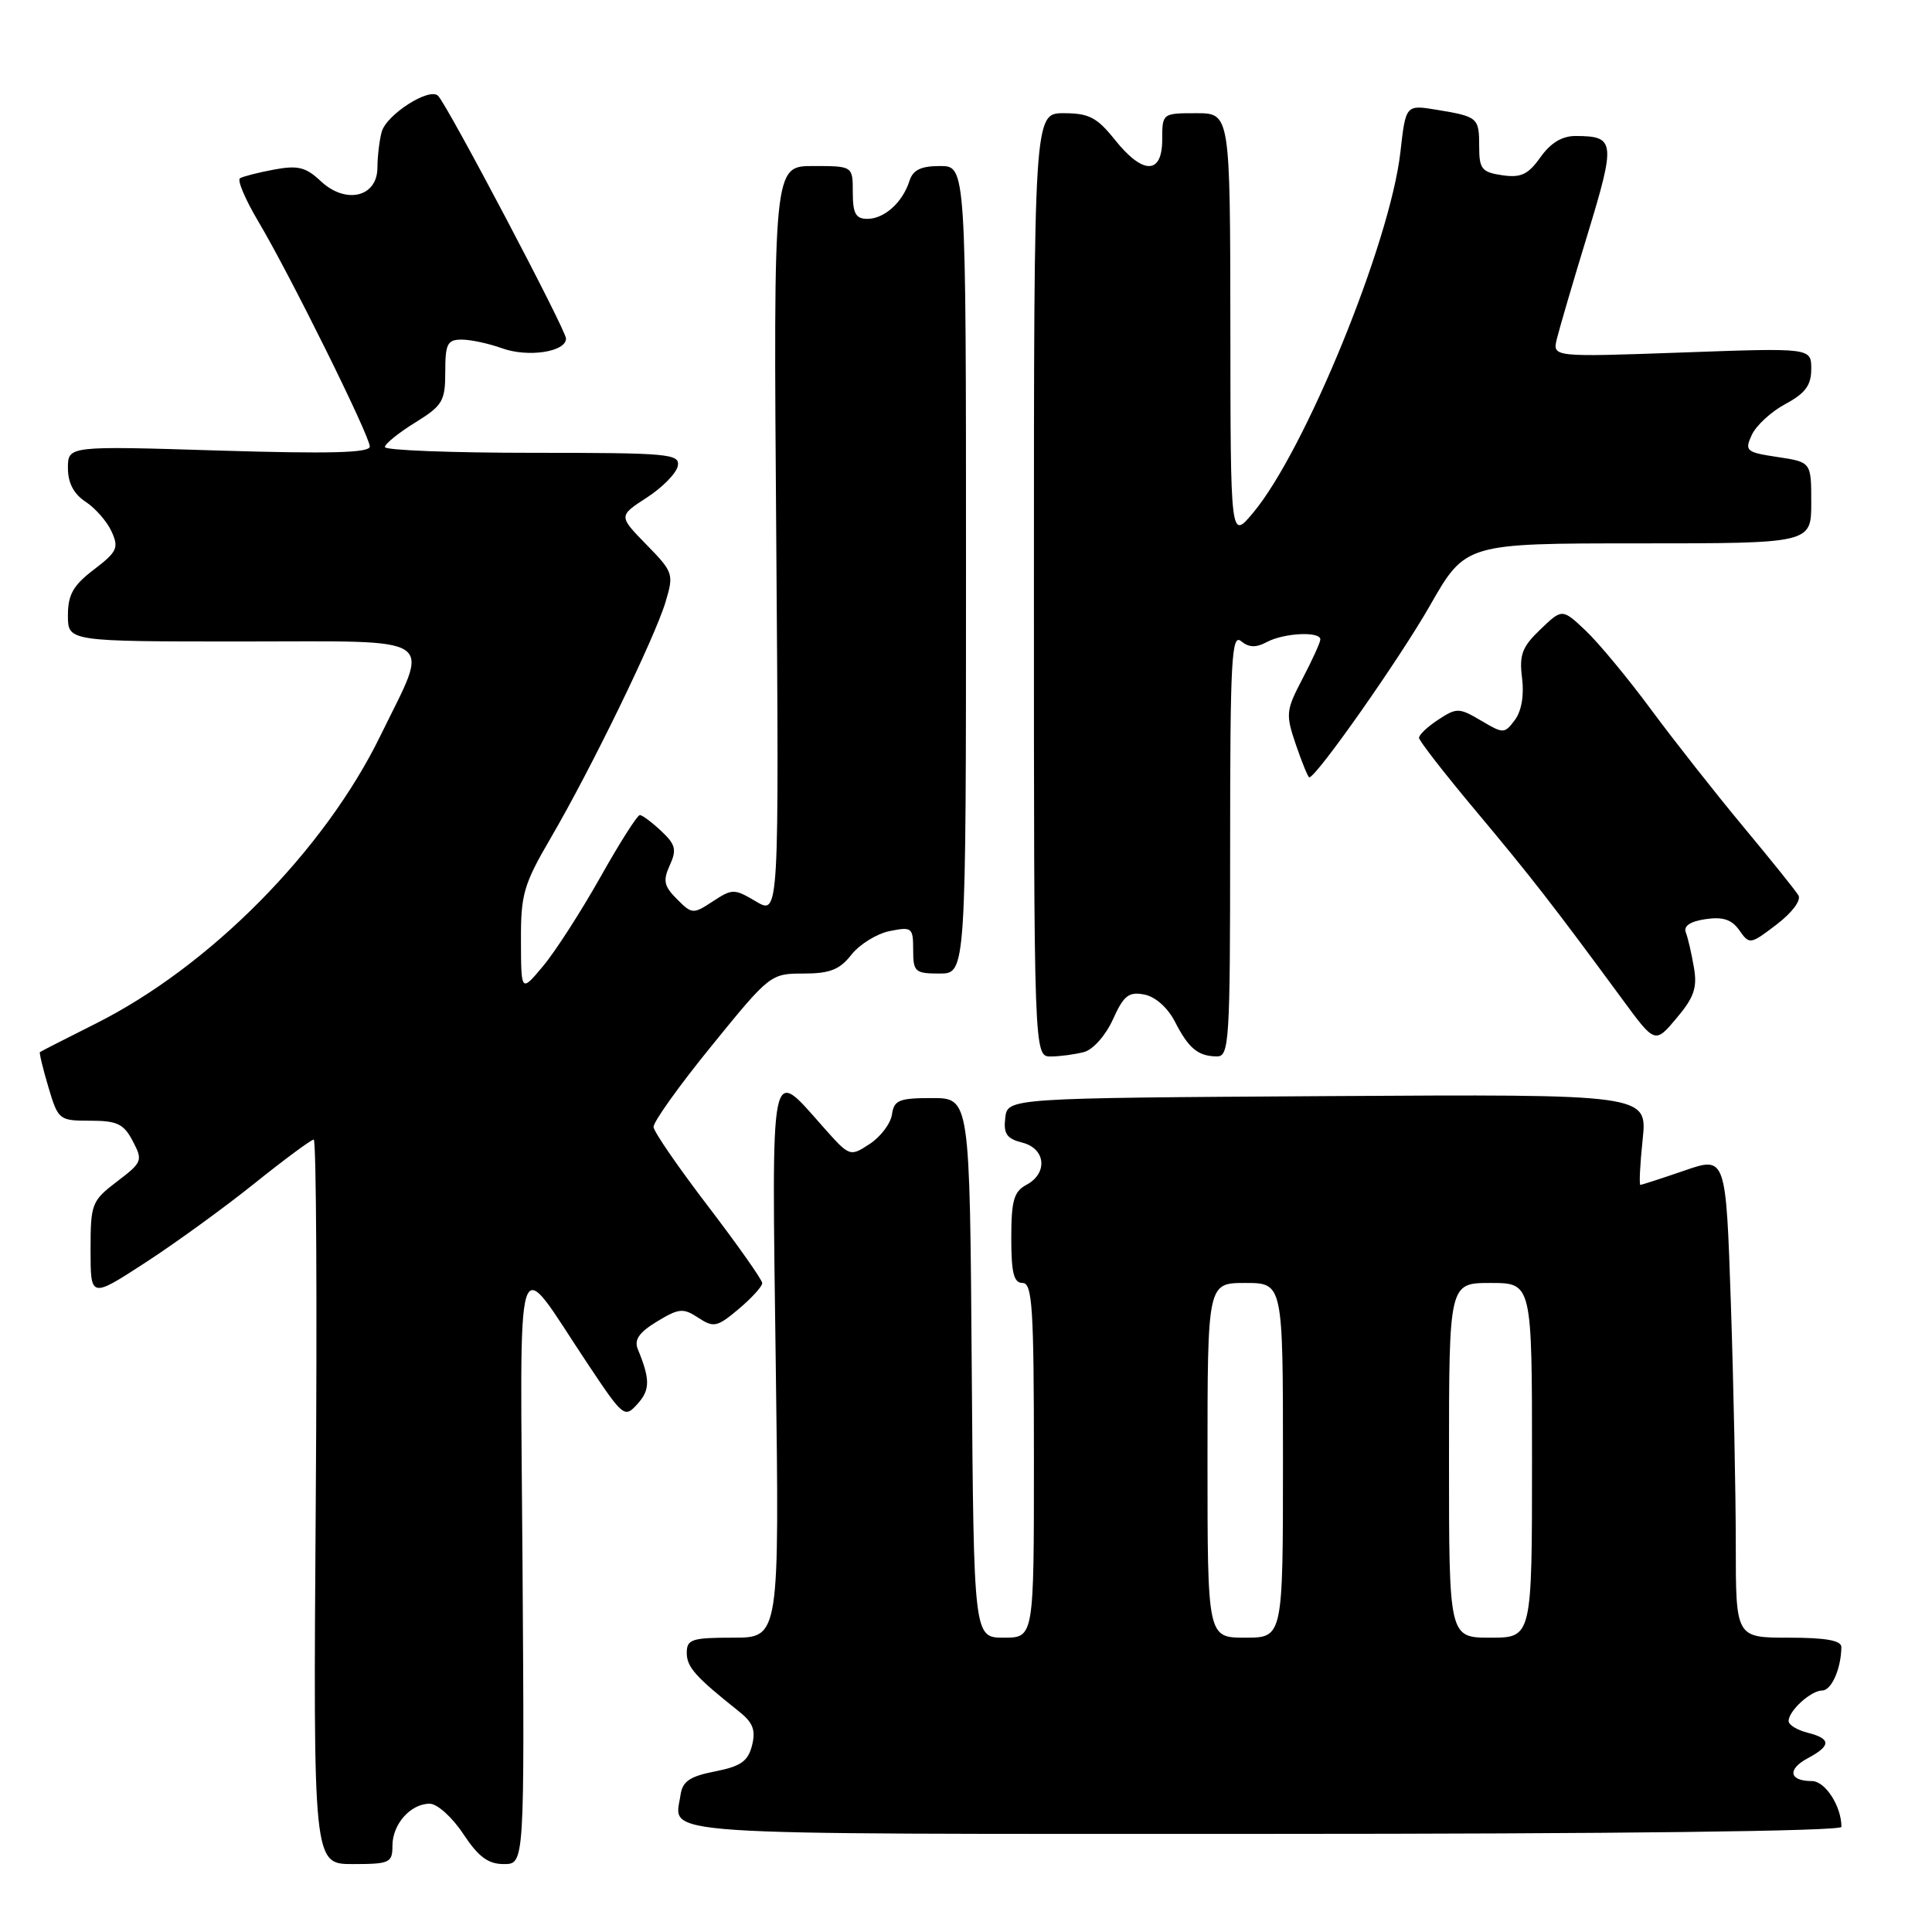 <?xml version="1.0" encoding="UTF-8" standalone="no"?>
<!DOCTYPE svg PUBLIC "-//W3C//DTD SVG 1.1//EN" "http://www.w3.org/Graphics/SVG/1.1/DTD/svg11.dtd" >
<svg xmlns="http://www.w3.org/2000/svg" xmlns:xlink="http://www.w3.org/1999/xlink" version="1.1" viewBox="0 0 256 256">
 <g >
 <path fill="currentColor"
d=" M 52.00 244.57 C 52.00 241.71 54.40 239.00 56.94 239.00 C 57.93 239.00 59.93 240.80 61.38 243.00 C 63.40 246.05 64.68 247.00 66.76 247.00 C 69.50 247.00 69.50 247.00 69.24 207.75 C 68.94 162.98 68.00 165.92 77.89 180.74 C 82.60 187.81 82.76 187.93 84.48 186.02 C 86.15 184.17 86.16 182.77 84.52 178.79 C 84.00 177.53 84.67 176.56 87.05 175.11 C 89.96 173.35 90.52 173.29 92.53 174.61 C 94.57 175.95 95.02 175.85 97.88 173.45 C 99.60 172.00 101.00 170.46 101.00 170.02 C 101.00 169.59 97.78 165.02 93.85 159.87 C 89.92 154.73 86.65 149.99 86.60 149.34 C 86.54 148.69 90.00 143.85 94.29 138.58 C 101.98 129.11 102.12 129.00 106.46 129.00 C 109.96 129.00 111.26 128.49 112.82 126.50 C 113.91 125.12 116.19 123.71 117.90 123.37 C 120.84 122.78 121.00 122.91 121.00 125.88 C 121.00 128.78 121.25 129.00 124.50 129.00 C 128.00 129.00 128.00 129.00 128.00 75.50 C 128.00 22.00 128.00 22.00 124.57 22.00 C 122.02 22.00 120.97 22.51 120.50 23.99 C 119.60 26.82 117.18 29.00 114.93 29.00 C 113.39 29.00 113.00 28.29 113.00 25.50 C 113.00 22.00 113.00 22.00 107.74 22.00 C 102.48 22.00 102.48 22.00 102.86 71.62 C 103.23 121.25 103.23 121.25 100.19 119.46 C 97.29 117.74 97.05 117.74 94.46 119.43 C 91.85 121.15 91.69 121.14 89.70 119.14 C 87.98 117.42 87.82 116.69 88.75 114.65 C 89.69 112.59 89.52 111.90 87.61 110.11 C 86.38 108.95 85.10 108.00 84.78 108.00 C 84.45 108.00 82.09 111.71 79.54 116.25 C 76.98 120.79 73.58 126.08 71.97 128.00 C 69.05 131.50 69.05 131.50 69.03 124.67 C 69.00 118.51 69.38 117.20 72.96 111.06 C 78.27 101.98 86.77 84.51 88.19 79.76 C 89.30 76.06 89.22 75.81 85.64 72.15 C 81.95 68.37 81.95 68.37 85.71 65.93 C 87.78 64.59 89.62 62.71 89.81 61.75 C 90.12 60.13 88.67 60.00 70.57 60.00 C 59.81 60.00 51.00 59.66 51.00 59.24 C 51.00 58.82 52.80 57.36 55.00 56.00 C 58.65 53.74 59.00 53.16 59.00 49.26 C 59.00 45.55 59.28 45.00 61.18 45.00 C 62.38 45.00 64.78 45.52 66.53 46.15 C 69.97 47.39 75.00 46.63 75.00 44.86 C 75.00 43.74 59.41 14.15 58.06 12.71 C 56.94 11.51 51.19 15.18 50.57 17.49 C 50.27 18.59 50.02 20.73 50.01 22.23 C 49.99 26.13 45.81 27.11 42.50 24.00 C 40.52 22.14 39.47 21.88 36.31 22.47 C 34.22 22.86 32.19 23.38 31.80 23.62 C 31.41 23.86 32.49 26.41 34.19 29.28 C 38.40 36.35 49.00 57.76 49.00 59.17 C 49.00 60.01 43.69 60.15 29.00 59.70 C 9.00 59.08 9.00 59.08 9.00 62.02 C 9.00 63.99 9.77 65.46 11.35 66.49 C 12.64 67.34 14.19 69.11 14.79 70.44 C 15.77 72.59 15.52 73.13 12.44 75.47 C 9.69 77.57 9.00 78.79 9.00 81.55 C 9.00 85.00 9.00 85.00 32.11 85.00 C 58.63 85.00 57.03 83.91 50.42 97.46 C 42.98 112.72 27.79 128.08 12.63 135.66 C 8.71 137.63 5.41 139.31 5.29 139.41 C 5.18 139.50 5.68 141.59 6.41 144.04 C 7.71 148.41 7.83 148.50 11.96 148.50 C 15.53 148.50 16.40 148.92 17.59 151.20 C 18.95 153.78 18.86 154.01 15.50 156.56 C 12.14 159.13 12.00 159.50 12.00 165.63 C 12.00 172.02 12.00 172.02 19.25 167.31 C 23.24 164.72 29.76 159.99 33.73 156.80 C 37.71 153.61 41.24 151.00 41.57 151.00 C 41.91 151.00 42.03 172.60 41.84 199.00 C 41.50 247.00 41.50 247.00 46.75 247.00 C 51.64 247.00 52.00 246.83 52.00 244.57 Z  M 244.00 242.07 C 244.00 239.33 241.85 236.00 240.08 236.00 C 237.07 236.00 236.79 234.45 239.53 232.98 C 242.66 231.31 242.65 230.38 239.50 229.59 C 238.12 229.24 237.00 228.55 237.00 228.05 C 237.00 226.69 239.96 224.00 241.45 224.00 C 242.68 224.00 243.96 221.10 243.99 218.25 C 244.00 217.37 241.94 217.00 237.00 217.00 C 230.00 217.00 230.00 217.00 230.00 204.66 C 230.00 197.87 229.71 183.52 229.35 172.77 C 228.69 153.21 228.69 153.21 223.19 155.11 C 220.16 156.15 217.54 157.00 217.36 157.00 C 217.18 157.00 217.31 154.30 217.66 150.99 C 218.29 144.98 218.29 144.98 175.89 145.24 C 133.50 145.50 133.50 145.50 133.20 148.13 C 132.95 150.23 133.40 150.88 135.45 151.40 C 138.56 152.18 138.89 155.46 136.00 157.00 C 134.34 157.89 134.00 159.09 134.00 164.04 C 134.00 168.67 134.33 170.00 135.50 170.00 C 136.79 170.00 137.00 173.28 137.00 193.50 C 137.00 217.00 137.00 217.00 133.01 217.00 C 129.03 217.00 129.03 217.00 128.76 181.25 C 128.50 145.50 128.50 145.50 123.50 145.50 C 119.13 145.50 118.46 145.77 118.19 147.67 C 118.02 148.87 116.69 150.63 115.24 151.58 C 112.61 153.30 112.59 153.29 109.05 149.30 C 101.96 141.30 102.25 139.88 102.79 180.59 C 103.28 217.00 103.28 217.00 97.14 217.00 C 91.66 217.00 91.00 217.22 91.00 219.01 C 91.00 220.90 92.14 222.18 97.90 226.76 C 99.77 228.24 100.16 229.24 99.65 231.27 C 99.12 233.38 98.16 234.05 94.75 234.72 C 91.39 235.38 90.43 236.04 90.17 237.85 C 89.39 243.31 84.77 243.00 167.47 243.00 C 214.27 243.00 244.00 242.64 244.00 242.07 Z  M 143.64 139.40 C 144.84 139.08 146.52 137.18 147.47 135.07 C 148.89 131.92 149.56 131.38 151.62 131.78 C 153.09 132.06 154.72 133.51 155.68 135.37 C 157.50 138.93 158.75 139.96 161.25 139.98 C 162.88 140.00 163.00 138.00 163.00 111.88 C 163.00 87.55 163.19 83.92 164.44 84.95 C 165.48 85.81 166.42 85.85 167.87 85.07 C 170.16 83.85 175.02 83.63 174.95 84.75 C 174.93 85.16 173.86 87.50 172.58 89.95 C 170.38 94.16 170.34 94.63 171.72 98.70 C 172.53 101.06 173.32 103.00 173.49 103.00 C 174.42 103.00 185.46 87.28 189.47 80.25 C 194.18 72.00 194.18 72.00 217.09 72.00 C 240.00 72.00 240.00 72.00 240.00 66.61 C 240.00 61.23 240.00 61.23 235.55 60.56 C 231.36 59.93 231.15 59.75 232.12 57.63 C 232.69 56.39 234.69 54.54 236.58 53.53 C 239.22 52.11 240.00 51.05 240.00 48.89 C 240.00 46.09 240.00 46.09 222.85 46.71 C 205.71 47.32 205.71 47.32 206.29 44.91 C 206.61 43.59 208.44 37.33 210.37 31.02 C 214.10 18.77 214.01 18.04 208.82 18.02 C 207.00 18.00 205.48 18.92 204.12 20.83 C 202.48 23.14 201.53 23.58 199.05 23.22 C 196.35 22.82 196.00 22.39 196.00 19.45 C 196.00 15.59 195.85 15.45 190.39 14.55 C 186.27 13.87 186.27 13.87 185.56 20.16 C 184.20 32.16 172.90 59.80 166.00 68.00 C 163.05 71.50 163.05 71.50 163.03 43.25 C 163.00 15.00 163.00 15.00 158.50 15.00 C 154.02 15.00 154.00 15.02 154.00 18.50 C 154.00 23.17 151.43 23.17 147.71 18.50 C 145.36 15.56 144.28 15.00 140.96 15.00 C 137.00 15.00 137.00 15.00 137.00 77.50 C 137.00 140.00 137.00 140.00 139.25 139.99 C 140.49 139.98 142.46 139.71 143.64 139.40 Z  M 224.45 128.18 C 224.14 126.35 223.66 124.27 223.38 123.55 C 223.05 122.70 223.96 122.09 226.00 121.79 C 228.30 121.45 229.47 121.84 230.48 123.28 C 231.81 125.18 231.93 125.16 235.41 122.50 C 237.46 120.94 238.69 119.29 238.30 118.64 C 237.93 118.01 234.62 113.90 230.96 109.50 C 227.30 105.10 221.81 98.12 218.76 94.00 C 215.72 89.88 211.82 85.18 210.11 83.56 C 207.00 80.63 207.00 80.63 204.11 83.40 C 201.68 85.72 201.29 86.77 201.68 89.84 C 201.97 92.11 201.61 94.22 200.73 95.40 C 199.35 97.24 199.22 97.24 196.24 95.48 C 193.34 93.77 193.02 93.76 190.58 95.36 C 189.16 96.29 188.01 97.37 188.03 97.77 C 188.04 98.17 191.45 102.55 195.60 107.50 C 202.91 116.23 205.87 120.04 214.96 132.40 C 219.30 138.31 219.30 138.31 222.16 134.90 C 224.48 132.15 224.92 130.86 224.45 128.18 Z  M 160.00 193.50 C 160.00 170.00 160.00 170.00 165.00 170.00 C 170.00 170.00 170.00 170.00 170.00 193.50 C 170.00 217.00 170.00 217.00 165.00 217.00 C 160.00 217.00 160.00 217.00 160.00 193.50 Z  M 192.00 193.50 C 192.00 170.00 192.00 170.00 197.50 170.00 C 203.00 170.00 203.00 170.00 203.00 193.50 C 203.00 217.00 203.00 217.00 197.50 217.00 C 192.00 217.00 192.00 217.00 192.00 193.50 Z "/>
</g>
</svg>
